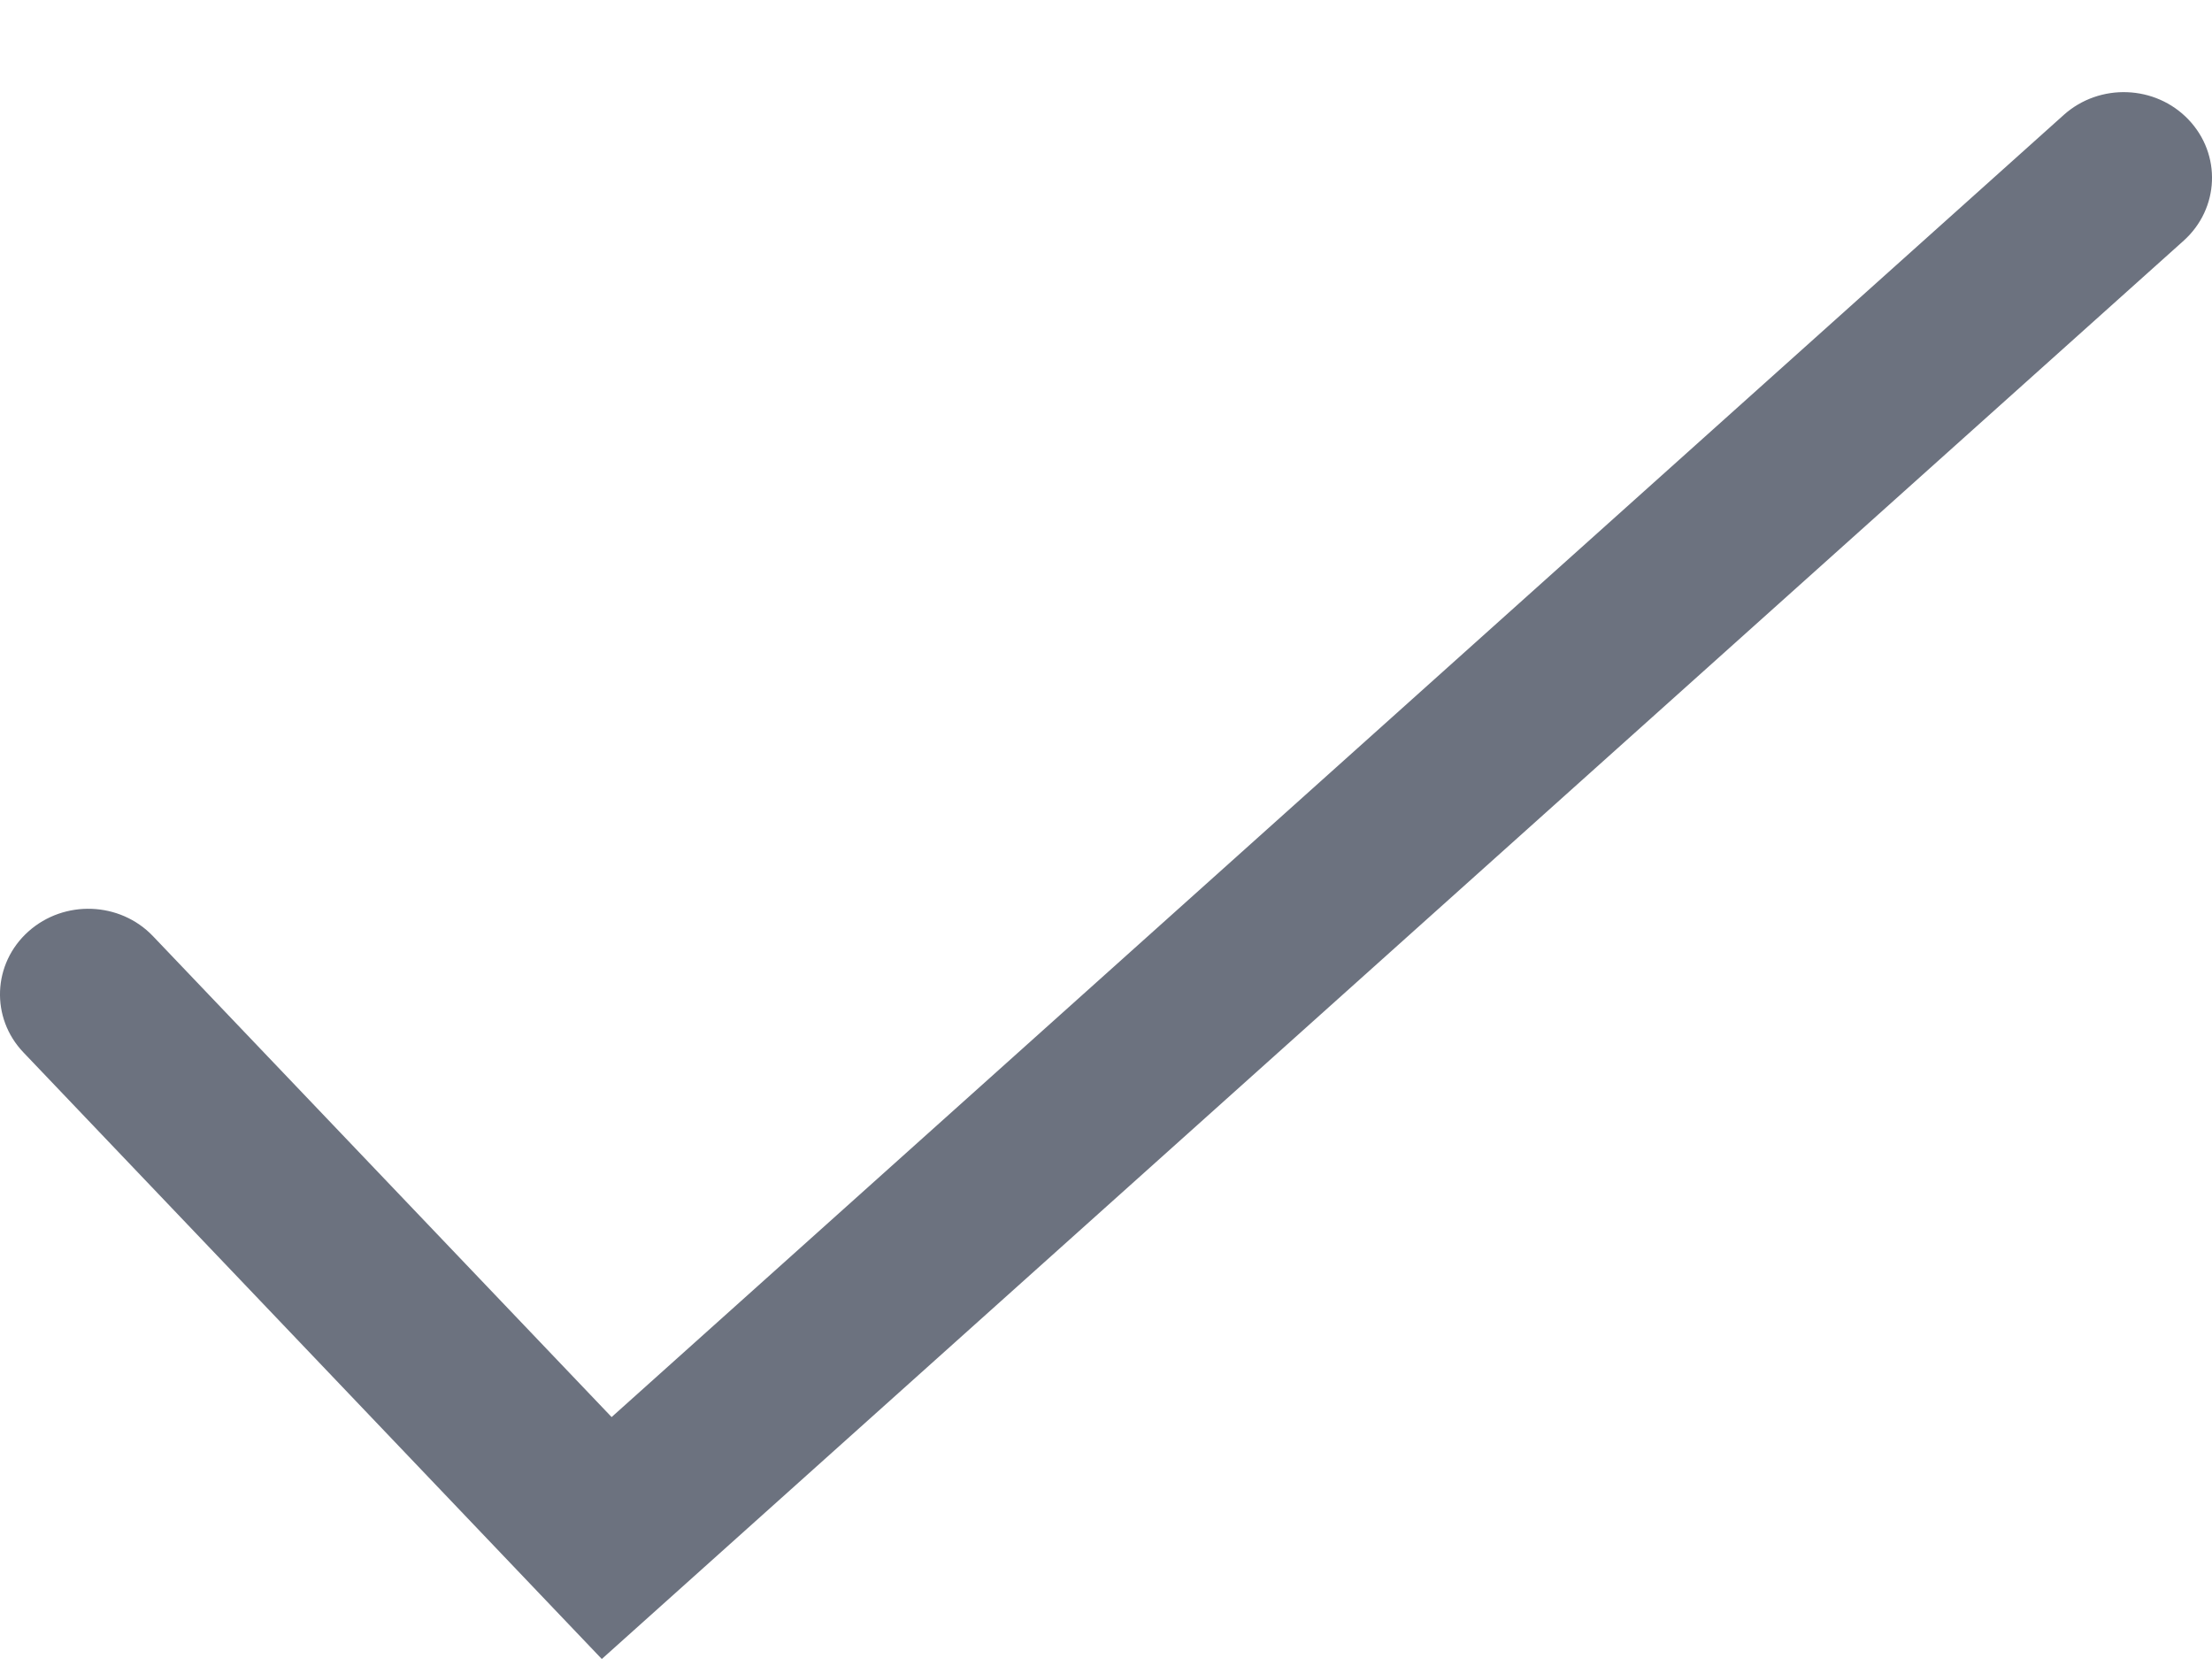 <svg width="16" height="12" viewBox="0 0 16 12" fill="none" xmlns="http://www.w3.org/2000/svg">
<path d="M0.17 7.613L4.353 12L15.795 1.741C16.054 1.508 16.07 1.117 15.83 0.865C15.591 0.614 15.187 0.599 14.928 0.831L4.424 10.25L1.107 6.772C0.868 6.521 0.464 6.506 0.205 6.738C-0.054 6.97 -0.07 7.362 0.17 7.613Z" fill="#6C727F"/>
</svg>

